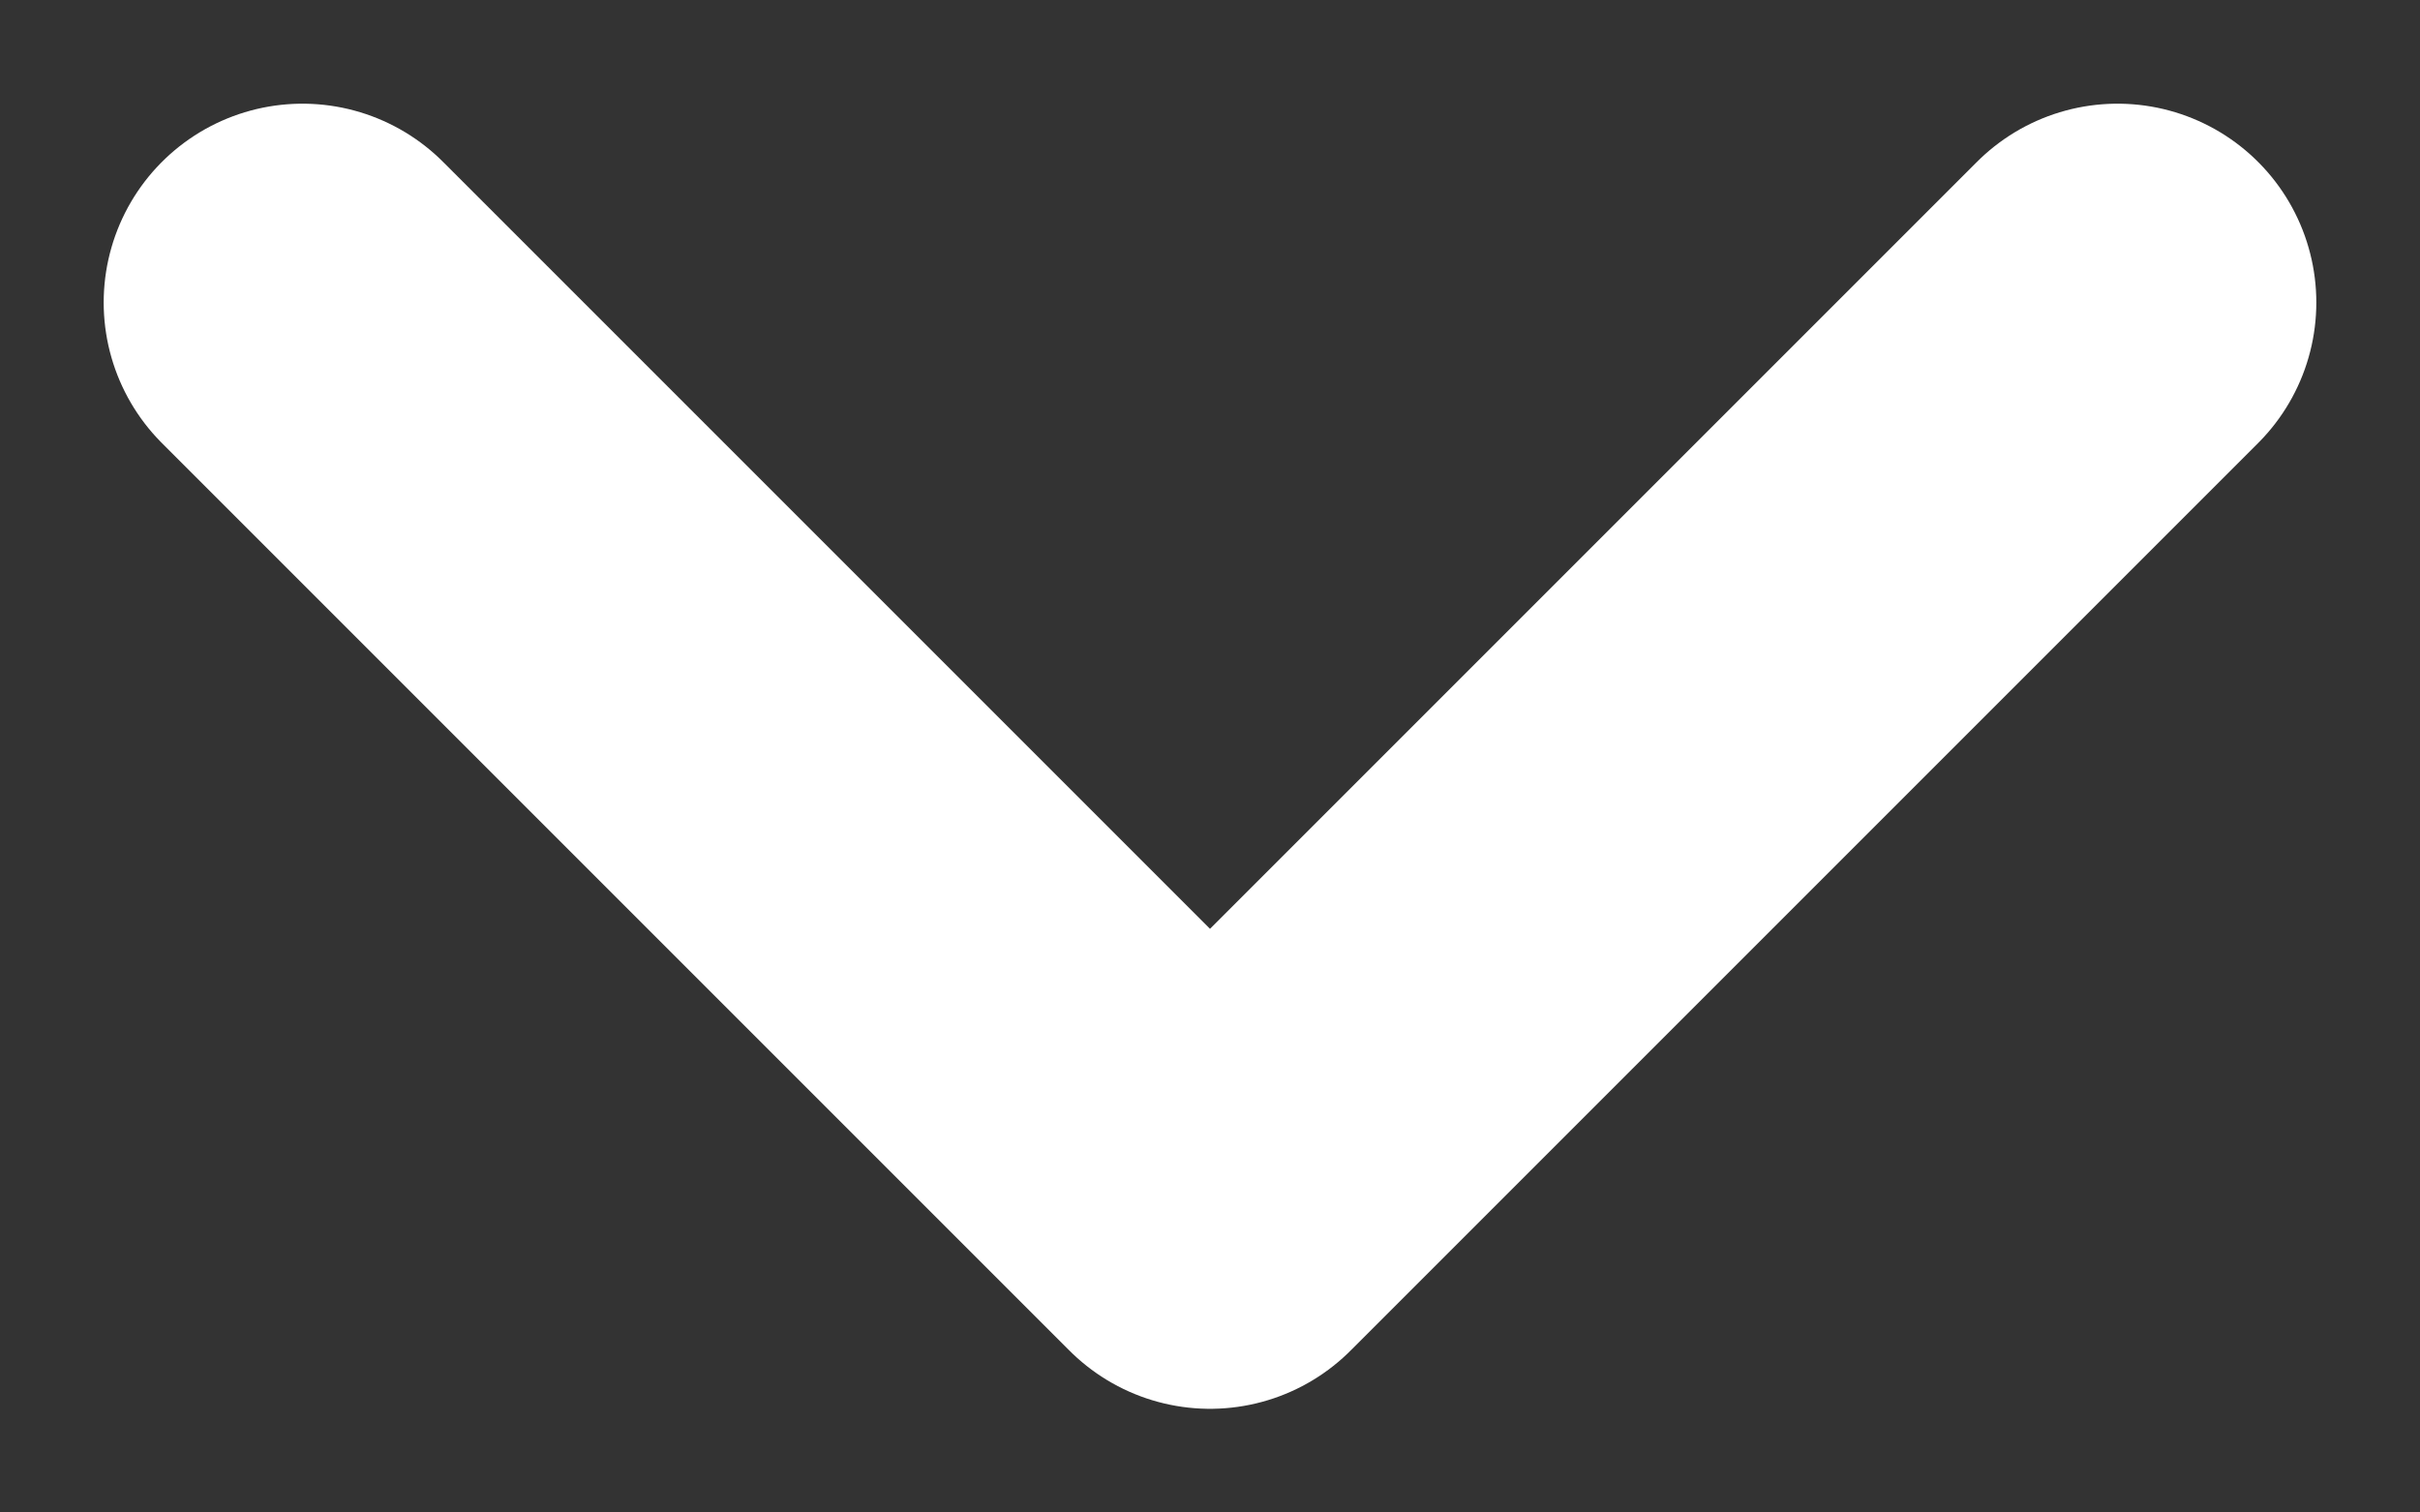<svg width="16" height="10" viewBox="0 0 16 10" fill="none" xmlns="http://www.w3.org/2000/svg">
<rect x="0" y="0" width="16" height="10" fill="#333333" stroke="none"/>
<path d="M2 2L8 8L14 2" stroke="#FFFFFF" stroke-width="2.629" stroke-linecap="round" stroke-linejoin="round"/>
</svg>
